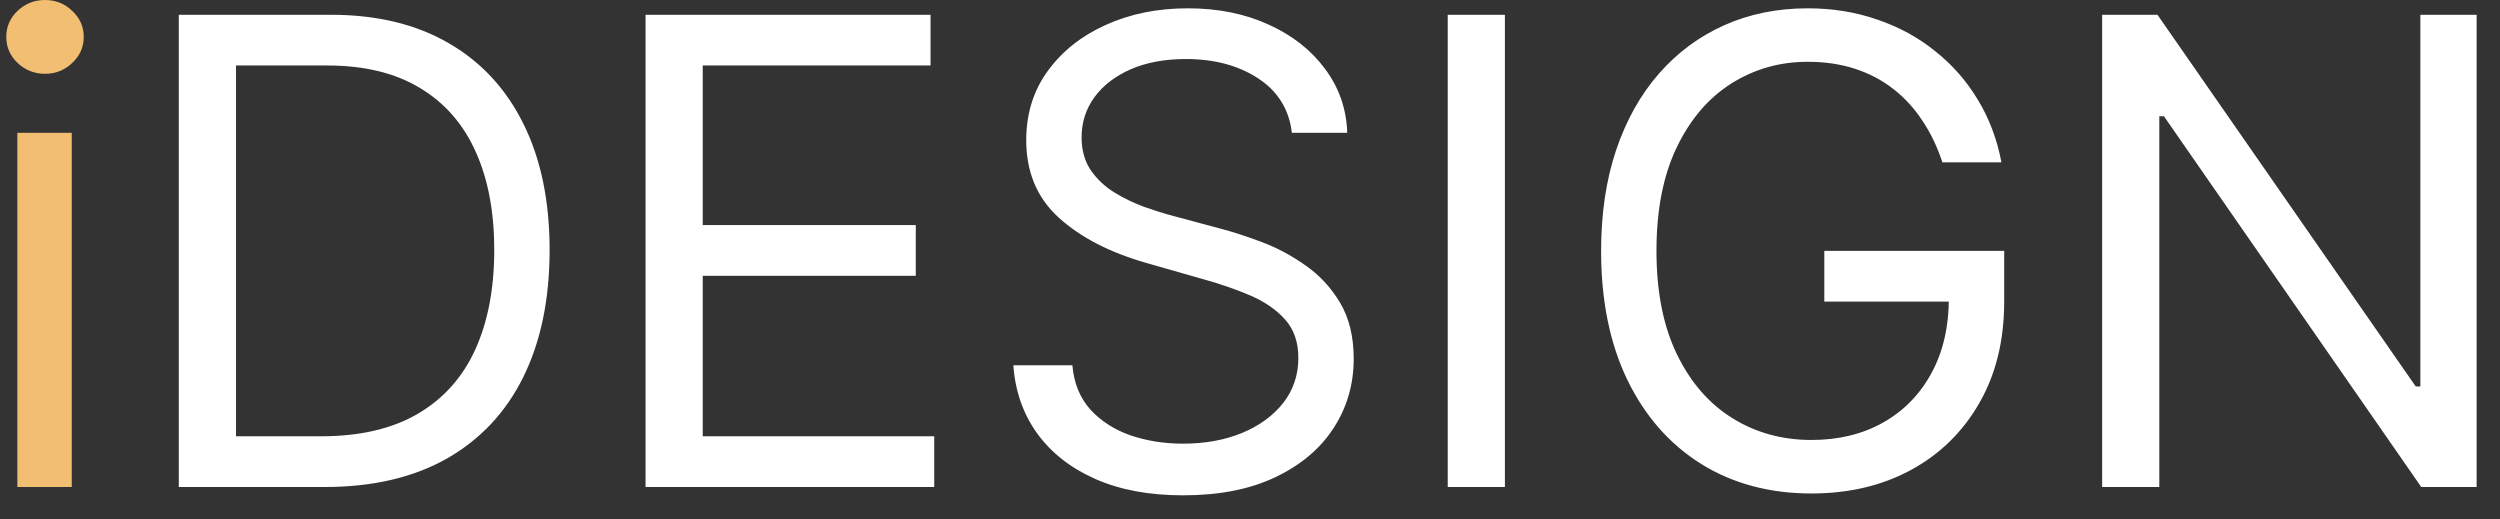 <svg width="77" height="16" viewBox="0 0 77 16" fill="none" xmlns="http://www.w3.org/2000/svg">
<rect x="0" y="0" width="77" height="16" fill="#333333" stroke="none"/>
<path d="M0.534 15V4.091H2.21V15H0.534ZM1.386 2.273C1.06 2.273 0.778 2.161 0.541 1.939C0.309 1.716 0.193 1.449 0.193 1.136C0.193 0.824 0.309 0.556 0.541 0.334C0.778 0.111 1.06 0 1.386 0C1.713 0 1.992 0.111 2.224 0.334C2.461 0.556 2.58 0.824 2.58 1.136C2.58 1.449 2.461 1.716 2.224 1.939C1.992 2.161 1.713 2.273 1.386 2.273Z" fill="#F1BE72"/>
<path d="M9.996 15H5.507V0.455H10.195C11.606 0.455 12.813 0.746 13.817 1.328C14.821 1.906 15.59 2.737 16.125 3.821C16.66 4.901 16.928 6.193 16.928 7.699C16.928 9.214 16.658 10.518 16.118 11.612C15.579 12.701 14.793 13.539 13.76 14.126C12.728 14.709 11.473 15 9.996 15ZM7.269 13.438H9.882C11.085 13.438 12.082 13.206 12.873 12.742C13.663 12.277 14.253 11.617 14.641 10.76C15.029 9.903 15.223 8.883 15.223 7.699C15.223 6.525 15.032 5.514 14.648 4.666C14.265 3.814 13.692 3.161 12.929 2.706C12.167 2.247 11.218 2.017 10.081 2.017H7.269V13.438ZM19.883 15V0.455H28.661V2.017H21.644V6.932H28.206V8.494H21.644V13.438H28.774V15H19.883ZM39.79 4.091C39.705 3.371 39.359 2.812 38.753 2.415C38.147 2.017 37.404 1.818 36.523 1.818C35.879 1.818 35.316 1.922 34.833 2.131C34.355 2.339 33.98 2.625 33.711 2.99C33.445 3.355 33.313 3.769 33.313 4.233C33.313 4.621 33.405 4.955 33.59 5.234C33.779 5.509 34.021 5.739 34.314 5.923C34.608 6.103 34.916 6.252 35.238 6.371C35.559 6.484 35.855 6.577 36.125 6.648L37.603 7.045C37.981 7.145 38.403 7.282 38.867 7.457C39.336 7.633 39.783 7.872 40.209 8.175C40.64 8.473 40.995 8.857 41.275 9.325C41.554 9.794 41.694 10.369 41.694 11.051C41.694 11.837 41.488 12.547 41.076 13.182C40.668 13.816 40.072 14.32 39.286 14.695C38.505 15.069 37.555 15.256 36.438 15.256C35.396 15.256 34.494 15.088 33.732 14.751C32.974 14.415 32.378 13.947 31.942 13.345C31.511 12.744 31.267 12.046 31.211 11.25H33.029C33.076 11.799 33.261 12.254 33.583 12.614C33.909 12.969 34.321 13.234 34.819 13.409C35.32 13.579 35.86 13.665 36.438 13.665C37.11 13.665 37.714 13.556 38.249 13.338C38.784 13.116 39.208 12.808 39.52 12.415C39.833 12.017 39.989 11.553 39.989 11.023C39.989 10.54 39.854 10.147 39.584 9.844C39.314 9.541 38.959 9.295 38.519 9.105C38.078 8.916 37.603 8.75 37.091 8.608L35.301 8.097C34.165 7.77 33.266 7.303 32.603 6.697C31.94 6.091 31.608 5.298 31.608 4.318C31.608 3.504 31.828 2.794 32.269 2.188C32.714 1.577 33.31 1.103 34.059 0.767C34.811 0.426 35.652 0.256 36.58 0.256C37.517 0.256 38.351 0.424 39.08 0.76C39.809 1.091 40.387 1.546 40.813 2.124C41.244 2.701 41.471 3.357 41.495 4.091H39.79ZM46.351 0.455V15H44.59V0.455H46.351ZM59.826 5C59.669 4.522 59.463 4.093 59.208 3.714C58.957 3.331 58.656 3.004 58.306 2.734C57.96 2.464 57.567 2.259 57.127 2.116C56.686 1.974 56.203 1.903 55.678 1.903C54.816 1.903 54.033 2.126 53.327 2.571C52.622 3.016 52.06 3.672 51.644 4.538C51.227 5.405 51.019 6.468 51.019 7.727C51.019 8.987 51.23 10.05 51.651 10.916C52.072 11.783 52.643 12.438 53.363 12.883C54.082 13.329 54.892 13.551 55.791 13.551C56.625 13.551 57.359 13.374 57.993 13.018C58.633 12.659 59.13 12.152 59.485 11.499C59.845 10.84 60.025 10.066 60.025 9.176L60.564 9.29H56.189V7.727H61.729V9.29C61.729 10.488 61.473 11.529 60.962 12.415C60.455 13.3 59.755 13.987 58.86 14.474C57.97 14.957 56.947 15.199 55.791 15.199C54.504 15.199 53.372 14.896 52.397 14.29C51.426 13.684 50.668 12.822 50.124 11.704C49.584 10.587 49.314 9.261 49.314 7.727C49.314 6.577 49.468 5.542 49.776 4.624C50.088 3.7 50.529 2.914 51.097 2.266C51.665 1.617 52.337 1.12 53.114 0.774C53.891 0.429 54.745 0.256 55.678 0.256C56.445 0.256 57.16 0.372 57.823 0.604C58.49 0.831 59.085 1.155 59.605 1.577C60.131 1.993 60.569 2.493 60.919 3.075C61.27 3.653 61.511 4.295 61.644 5H59.826ZM76.28 0.455V15H74.575L66.649 3.58H66.507V15H64.746V0.455H66.45L74.405 11.903H74.547V0.455H76.28Z" fill="white"/>
</svg>
